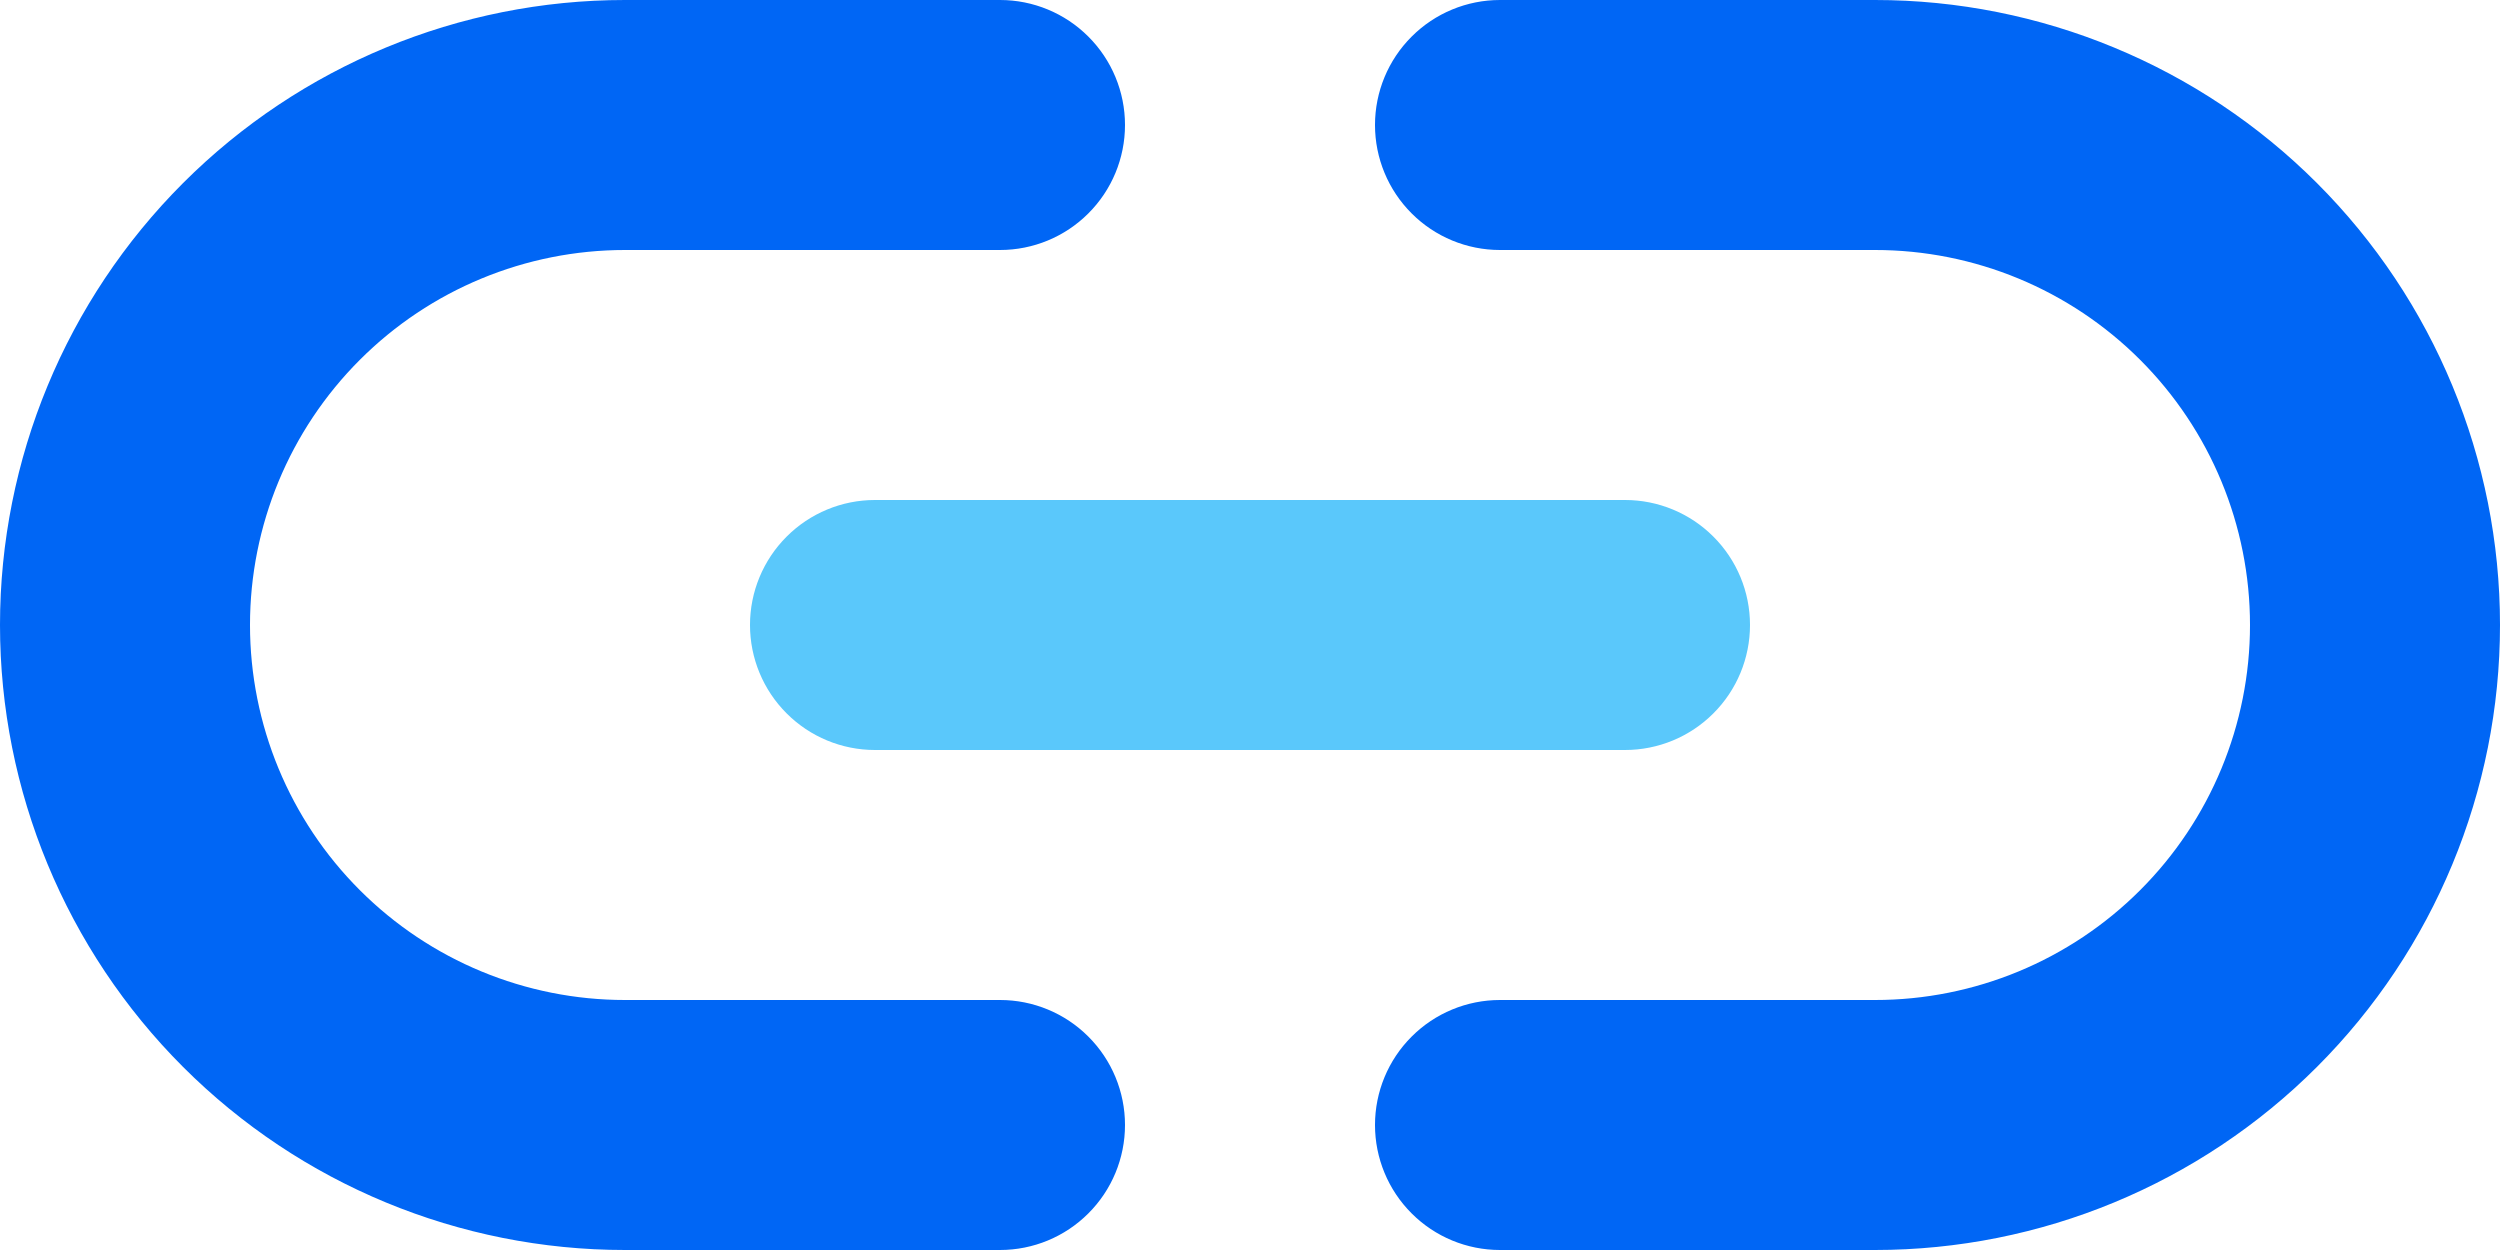 <svg width="80" height="40" viewBox="0 0 80 40" fill="none" xmlns="http://www.w3.org/2000/svg">
<path d="M32 40H20C14.696 40 9.609 37.893 5.858 34.142C2.107 30.391 0 25.304 0 20C0 14.696 2.107 9.609 5.858 5.858C9.609 2.107 14.696 0 20 0H32C33.061 0 34.078 0.421 34.828 1.172C35.579 1.922 36 2.939 36 4C36 5.061 35.579 6.078 34.828 6.828C34.078 7.579 33.061 8 32 8H20C16.817 8 13.765 9.264 11.515 11.515C9.264 13.765 8 16.817 8 20C8 23.183 9.264 26.235 11.515 28.485C13.765 30.736 16.817 32 20 32H32C33.061 32 34.078 32.421 34.828 33.172C35.579 33.922 36 34.939 36 36C36 37.061 35.579 38.078 34.828 38.828C34.078 39.579 33.061 40 32 40ZM60 40H48C46.939 40 45.922 39.579 45.172 38.828C44.421 38.078 44 37.061 44 36C44 34.939 44.421 33.922 45.172 33.172C45.922 32.421 46.939 32 48 32H60C63.183 32 66.235 30.736 68.485 28.485C70.736 26.235 72 23.183 72 20C72 16.817 70.736 13.765 68.485 11.515C66.235 9.264 63.183 8 60 8H48C46.939 8 45.922 7.579 45.172 6.828C44.421 6.078 44 5.061 44 4C44 2.939 44.421 1.922 45.172 1.172C45.922 0.421 46.939 0 48 0H60C65.304 0 70.391 2.107 74.142 5.858C77.893 9.609 80 14.696 80 20C80 25.304 77.893 30.391 74.142 34.142C70.391 37.893 65.304 40 60 40Z" fill="#0066F5"/>
<path d="M52 24H28C26.939 24 25.922 23.579 25.172 22.828C24.421 22.078 24 21.061 24 20C24 18.939 24.421 17.922 25.172 17.172C25.922 16.421 26.939 16 28 16H52C53.061 16 54.078 16.421 54.828 17.172C55.579 17.922 56 18.939 56 20C56 21.061 55.579 22.078 54.828 22.828C54.078 23.579 53.061 24 52 24Z" fill="#5AC8FB"/>
</svg>
